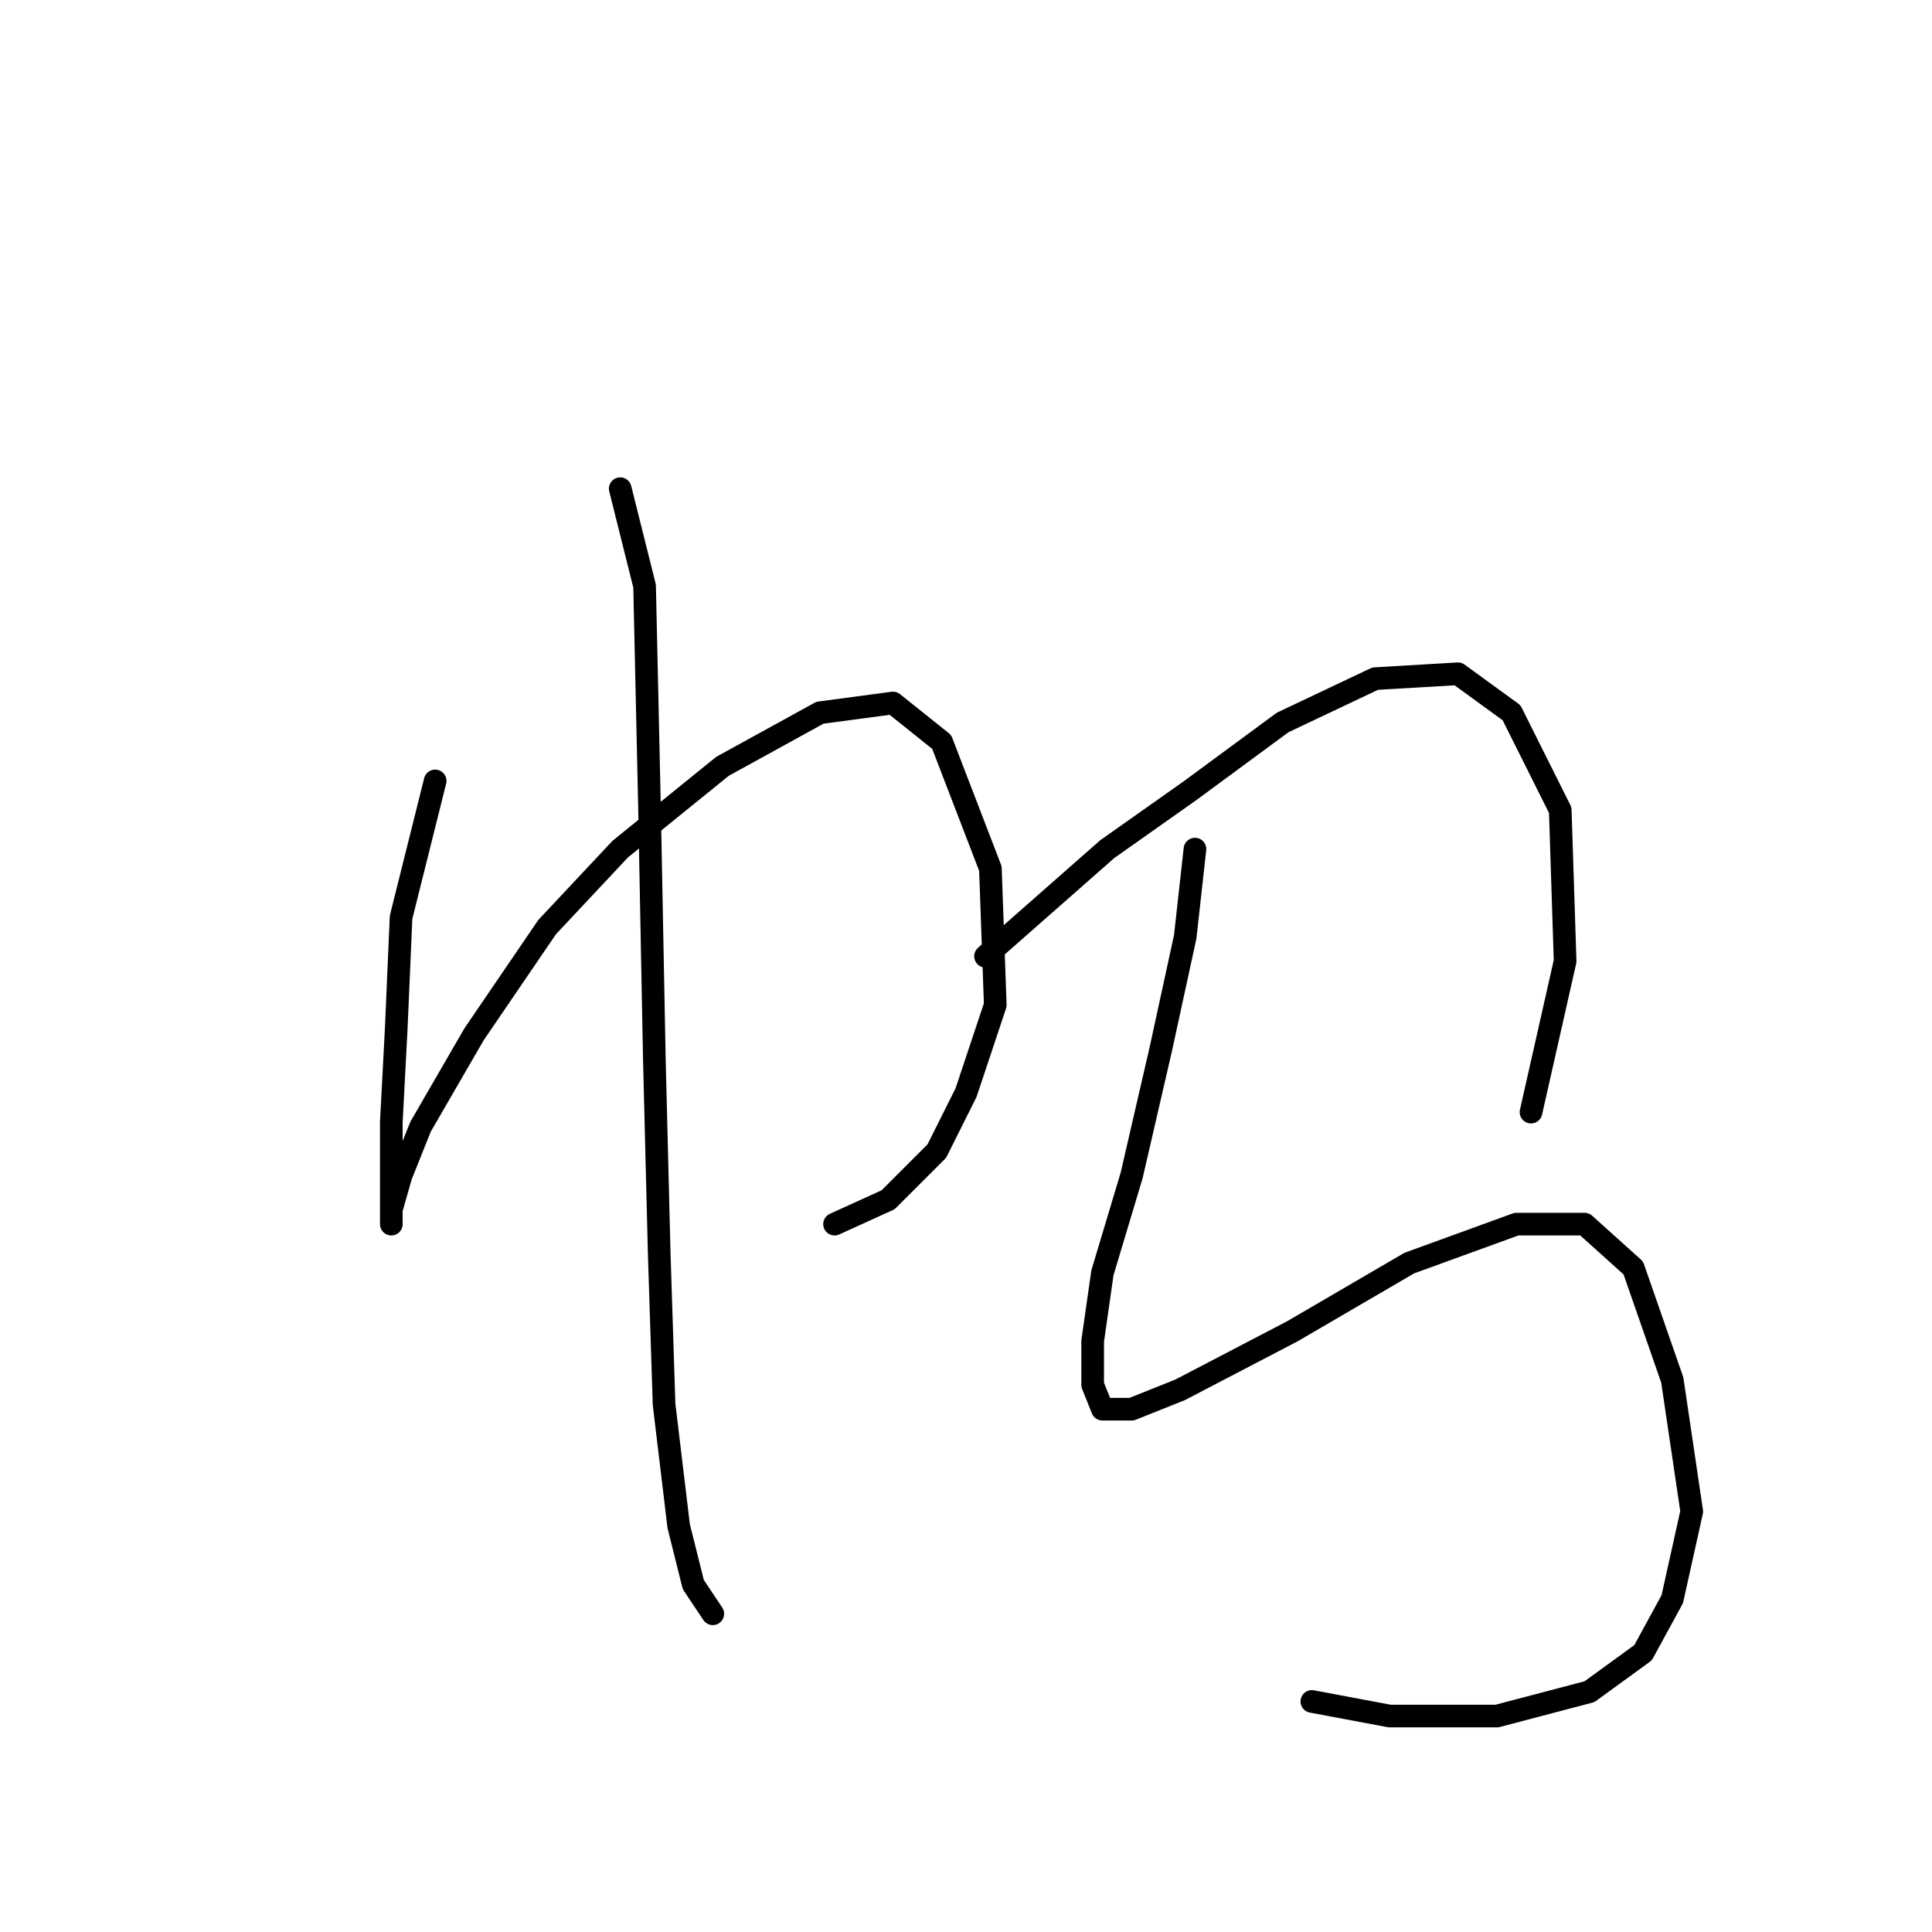 <?xml version="1.0" standalone="no"?>
    <svg width="256" height="256" xmlns="http://www.w3.org/2000/svg" version="1.1">
    <polyline stroke="black" stroke-width="3" stroke-linecap="round" fill="transparent" stroke-linejoin="round" points="57.661 103.476 53.143 121.546 52.498 136.389 51.853 148.651 51.853 155.75 51.853 160.268 51.853 162.204 51.853 160.268 53.143 155.75 55.725 149.297 62.824 137.035 72.504 122.837 82.185 112.511 95.738 101.54 108.645 94.441 118.325 93.15 124.779 98.313 131.233 115.092 131.878 133.163 128.006 144.779 124.134 152.523 117.68 158.977 110.581 162.204 110.581 162.204 " />
        <polyline stroke="black" stroke-width="3" stroke-linecap="round" fill="transparent" stroke-linejoin="round" points="82.185 64.754 85.412 77.661 86.057 106.702 86.703 140.262 87.348 166.076 87.993 186.083 89.929 202.217 91.865 209.961 94.447 213.833 94.447 213.833 " />
        <polyline stroke="black" stroke-width="3" stroke-linecap="round" fill="transparent" stroke-linejoin="round" points="130.587 126.709 146.722 112.511 157.693 104.766 169.955 95.731 182.217 89.923 193.188 89.278 200.287 94.441 206.741 107.348 207.386 127.354 202.868 147.361 202.868 147.361 " />
        <polyline stroke="black" stroke-width="3" stroke-linecap="round" fill="transparent" stroke-linejoin="round" points="158.338 112.511 157.047 124.127 153.821 138.971 149.948 155.75 146.076 168.658 144.785 177.693 144.785 183.501 146.076 186.728 149.948 186.728 156.402 184.146 171.245 176.402 186.734 167.367 200.932 162.204 209.967 162.204 216.421 168.012 221.584 182.856 224.165 200.281 221.584 211.897 217.712 218.996 210.613 224.159 198.351 227.386 184.153 227.386 173.827 225.45 173.827 225.45 " />
        </svg>